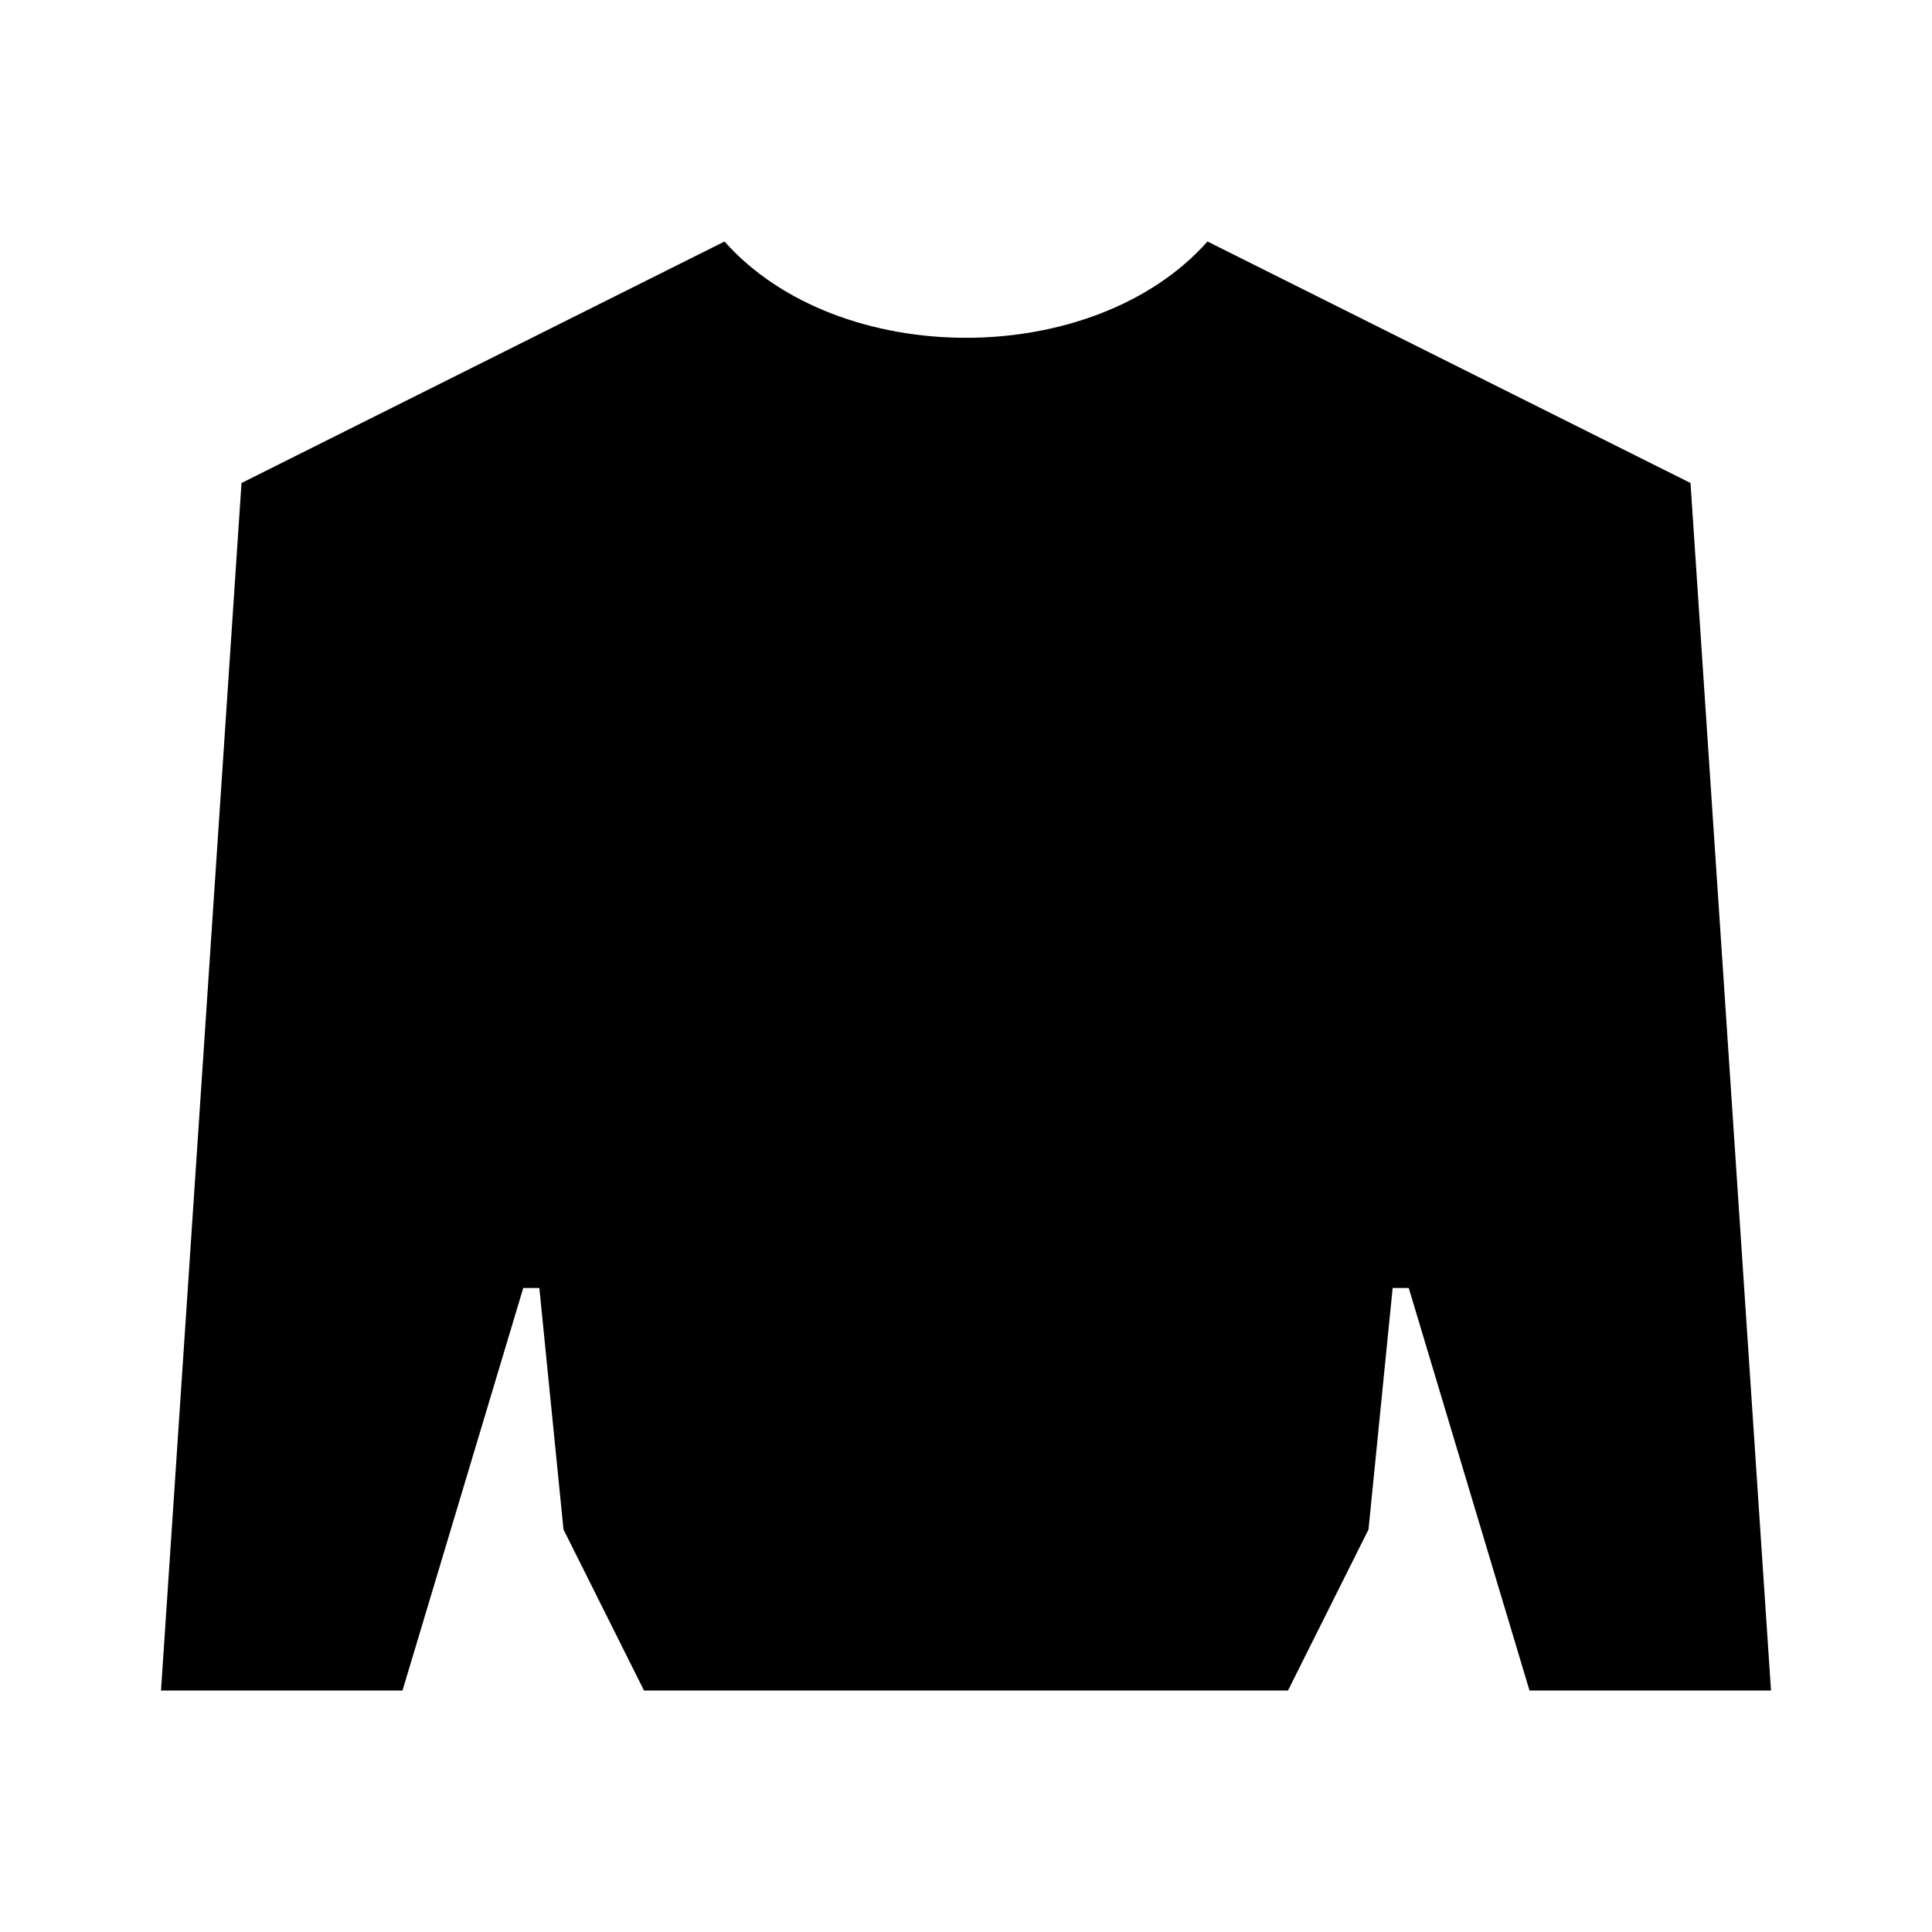 <svg viewBox="0 0 24 24" xmlns="http://www.w3.org/2000/svg"><path d="M6.5 16L5 21H2L3 6L9 3C10.418 4.595 13.582 4.595 15 3L21 6L22 21H19L17.5 16"/><path d="M6 9L7 19L8 21H16L17 19L18 9"/><path d="M8.5 3.5C8.5 3.5 8.5 8 12 9M12 9V21M12 9C15.5 8 15.5 3.5 15.5 3.5"/></svg>
